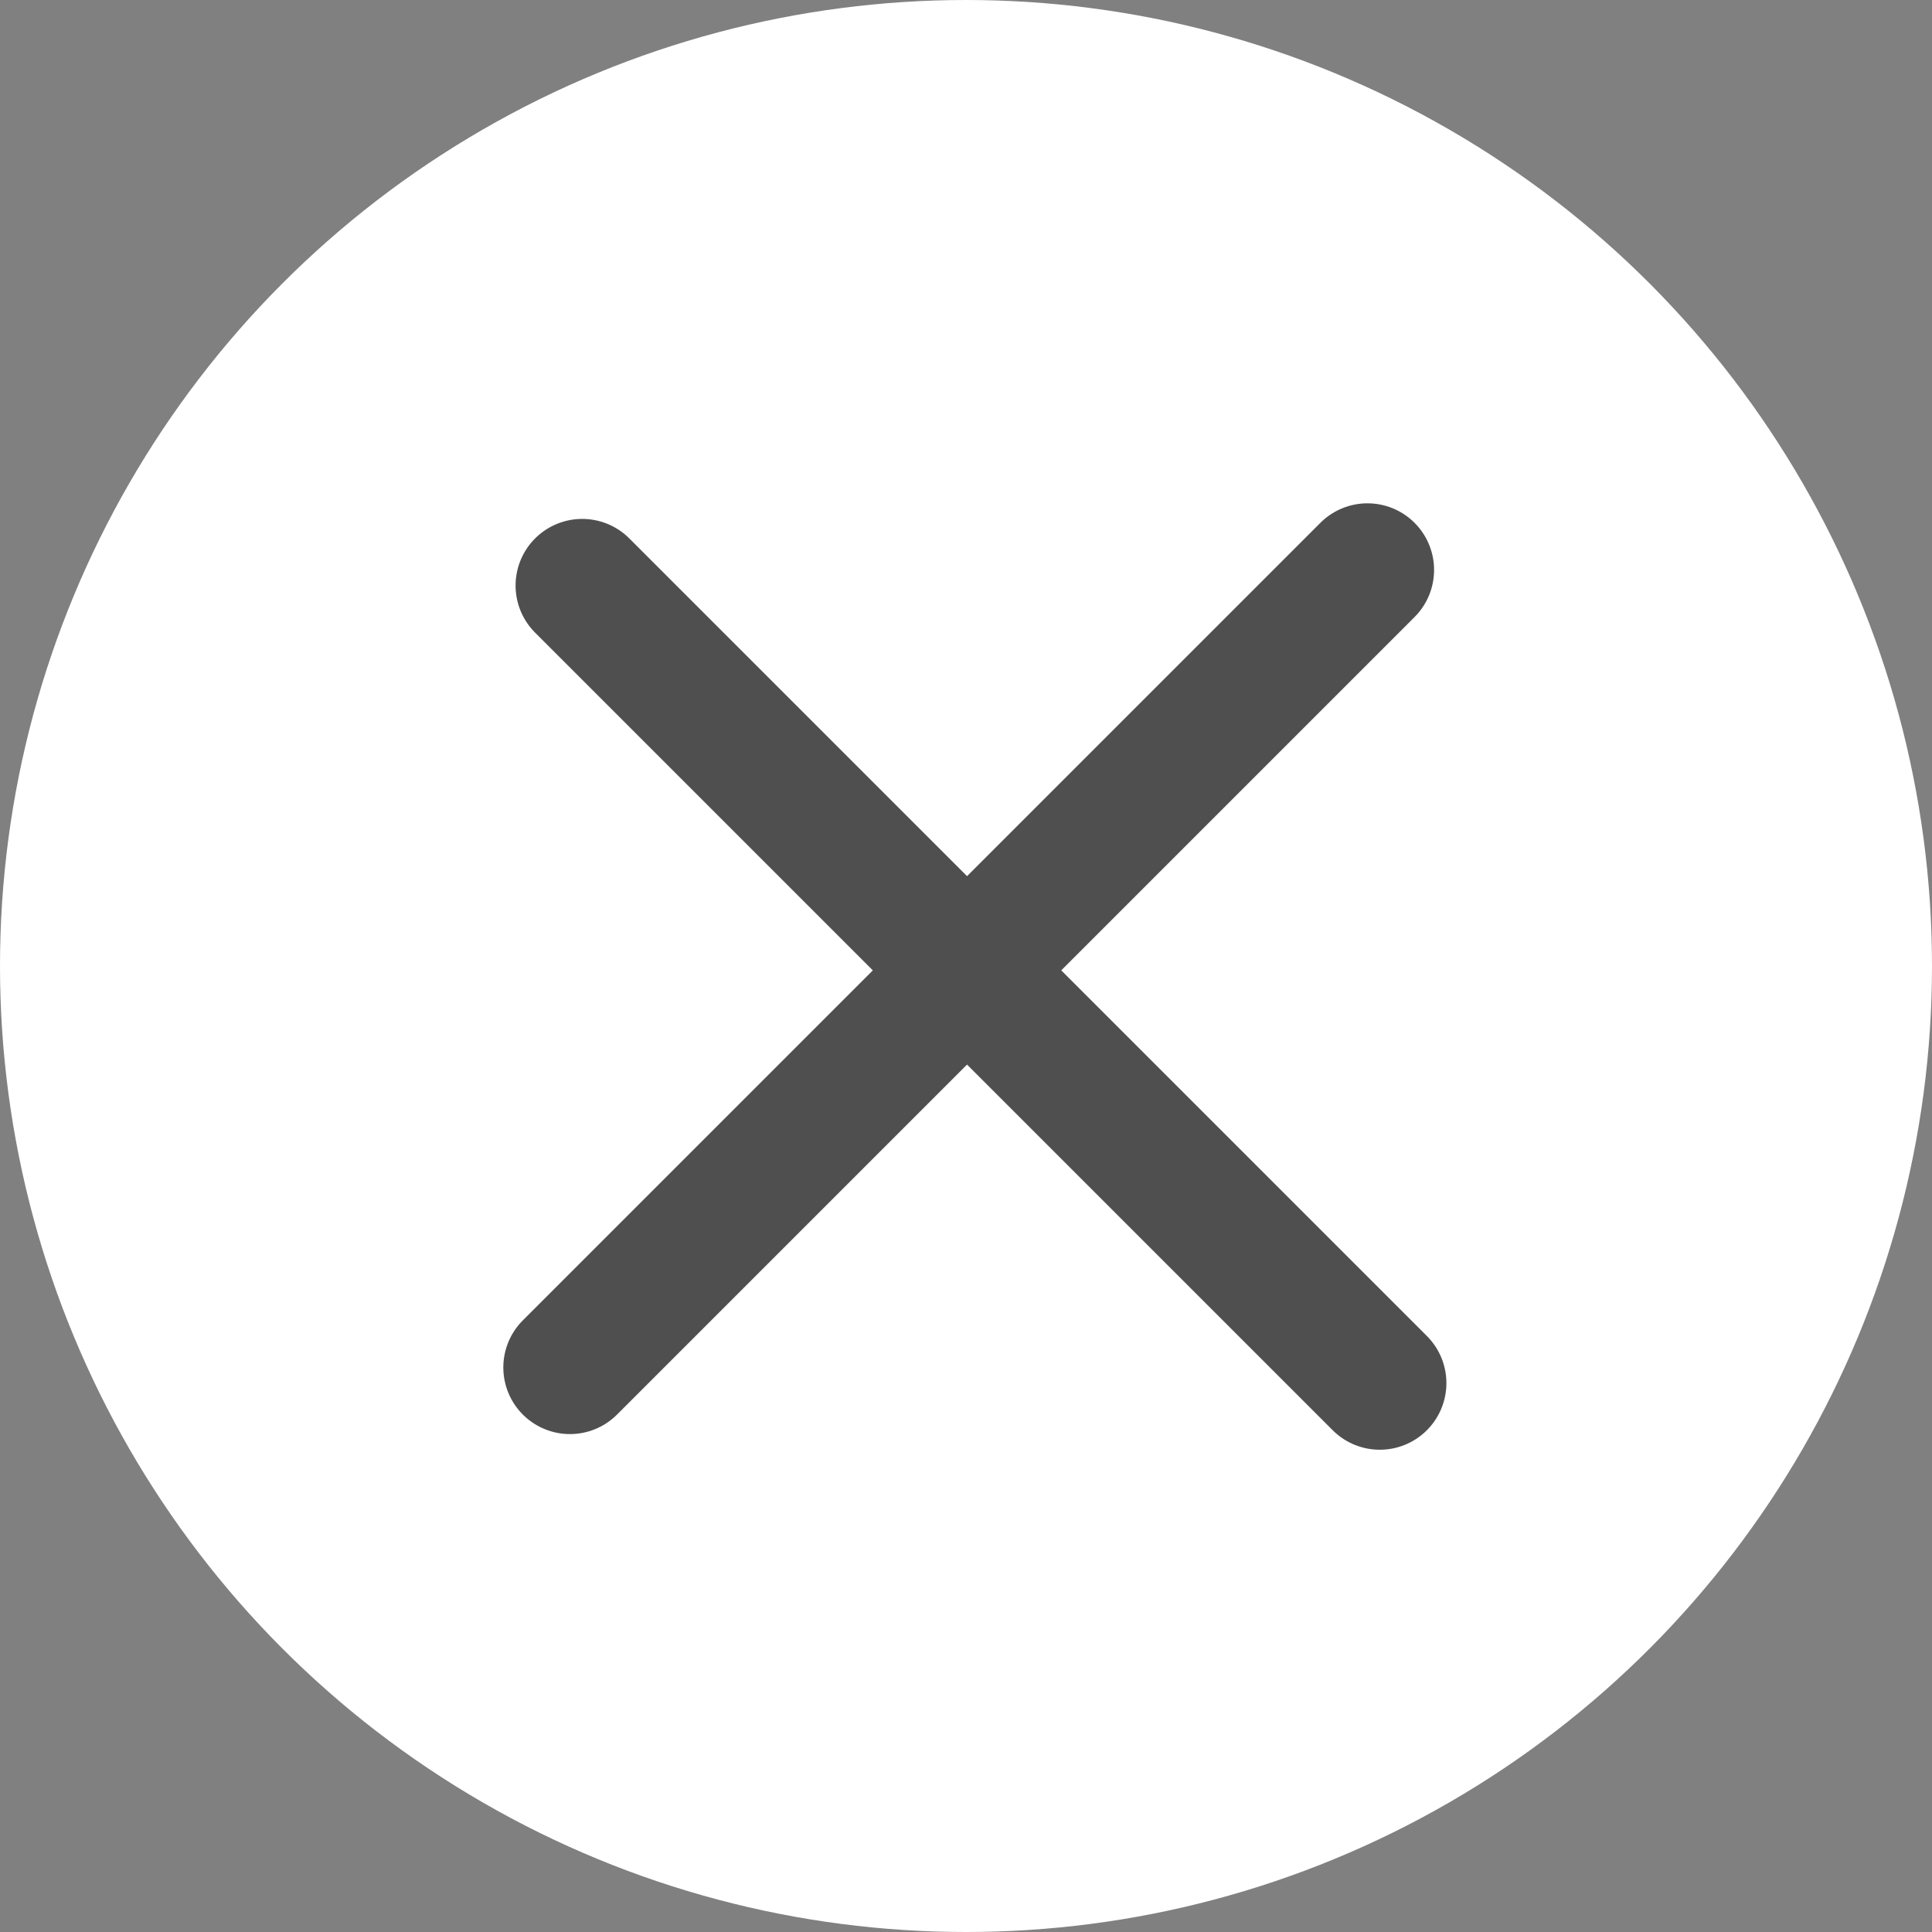 <svg width="29" height="29" viewBox="0 0 29 29" fill="none" xmlns="http://www.w3.org/2000/svg">
<rect x="0" y="0" width="29" height="29" fill="#808080" stroke="none"/>
<circle cx="14.5" cy="14.5" r="14.5" fill="white"/>
<path d="M20.711 20.761L8.739 8.789" stroke="#4F4F4F" stroke-width="2" stroke-linecap="round"/>
<path d="M20.526 8.555L8.555 20.526" stroke="#4F4F4F" stroke-width="2" stroke-linecap="round"/>
</svg>
